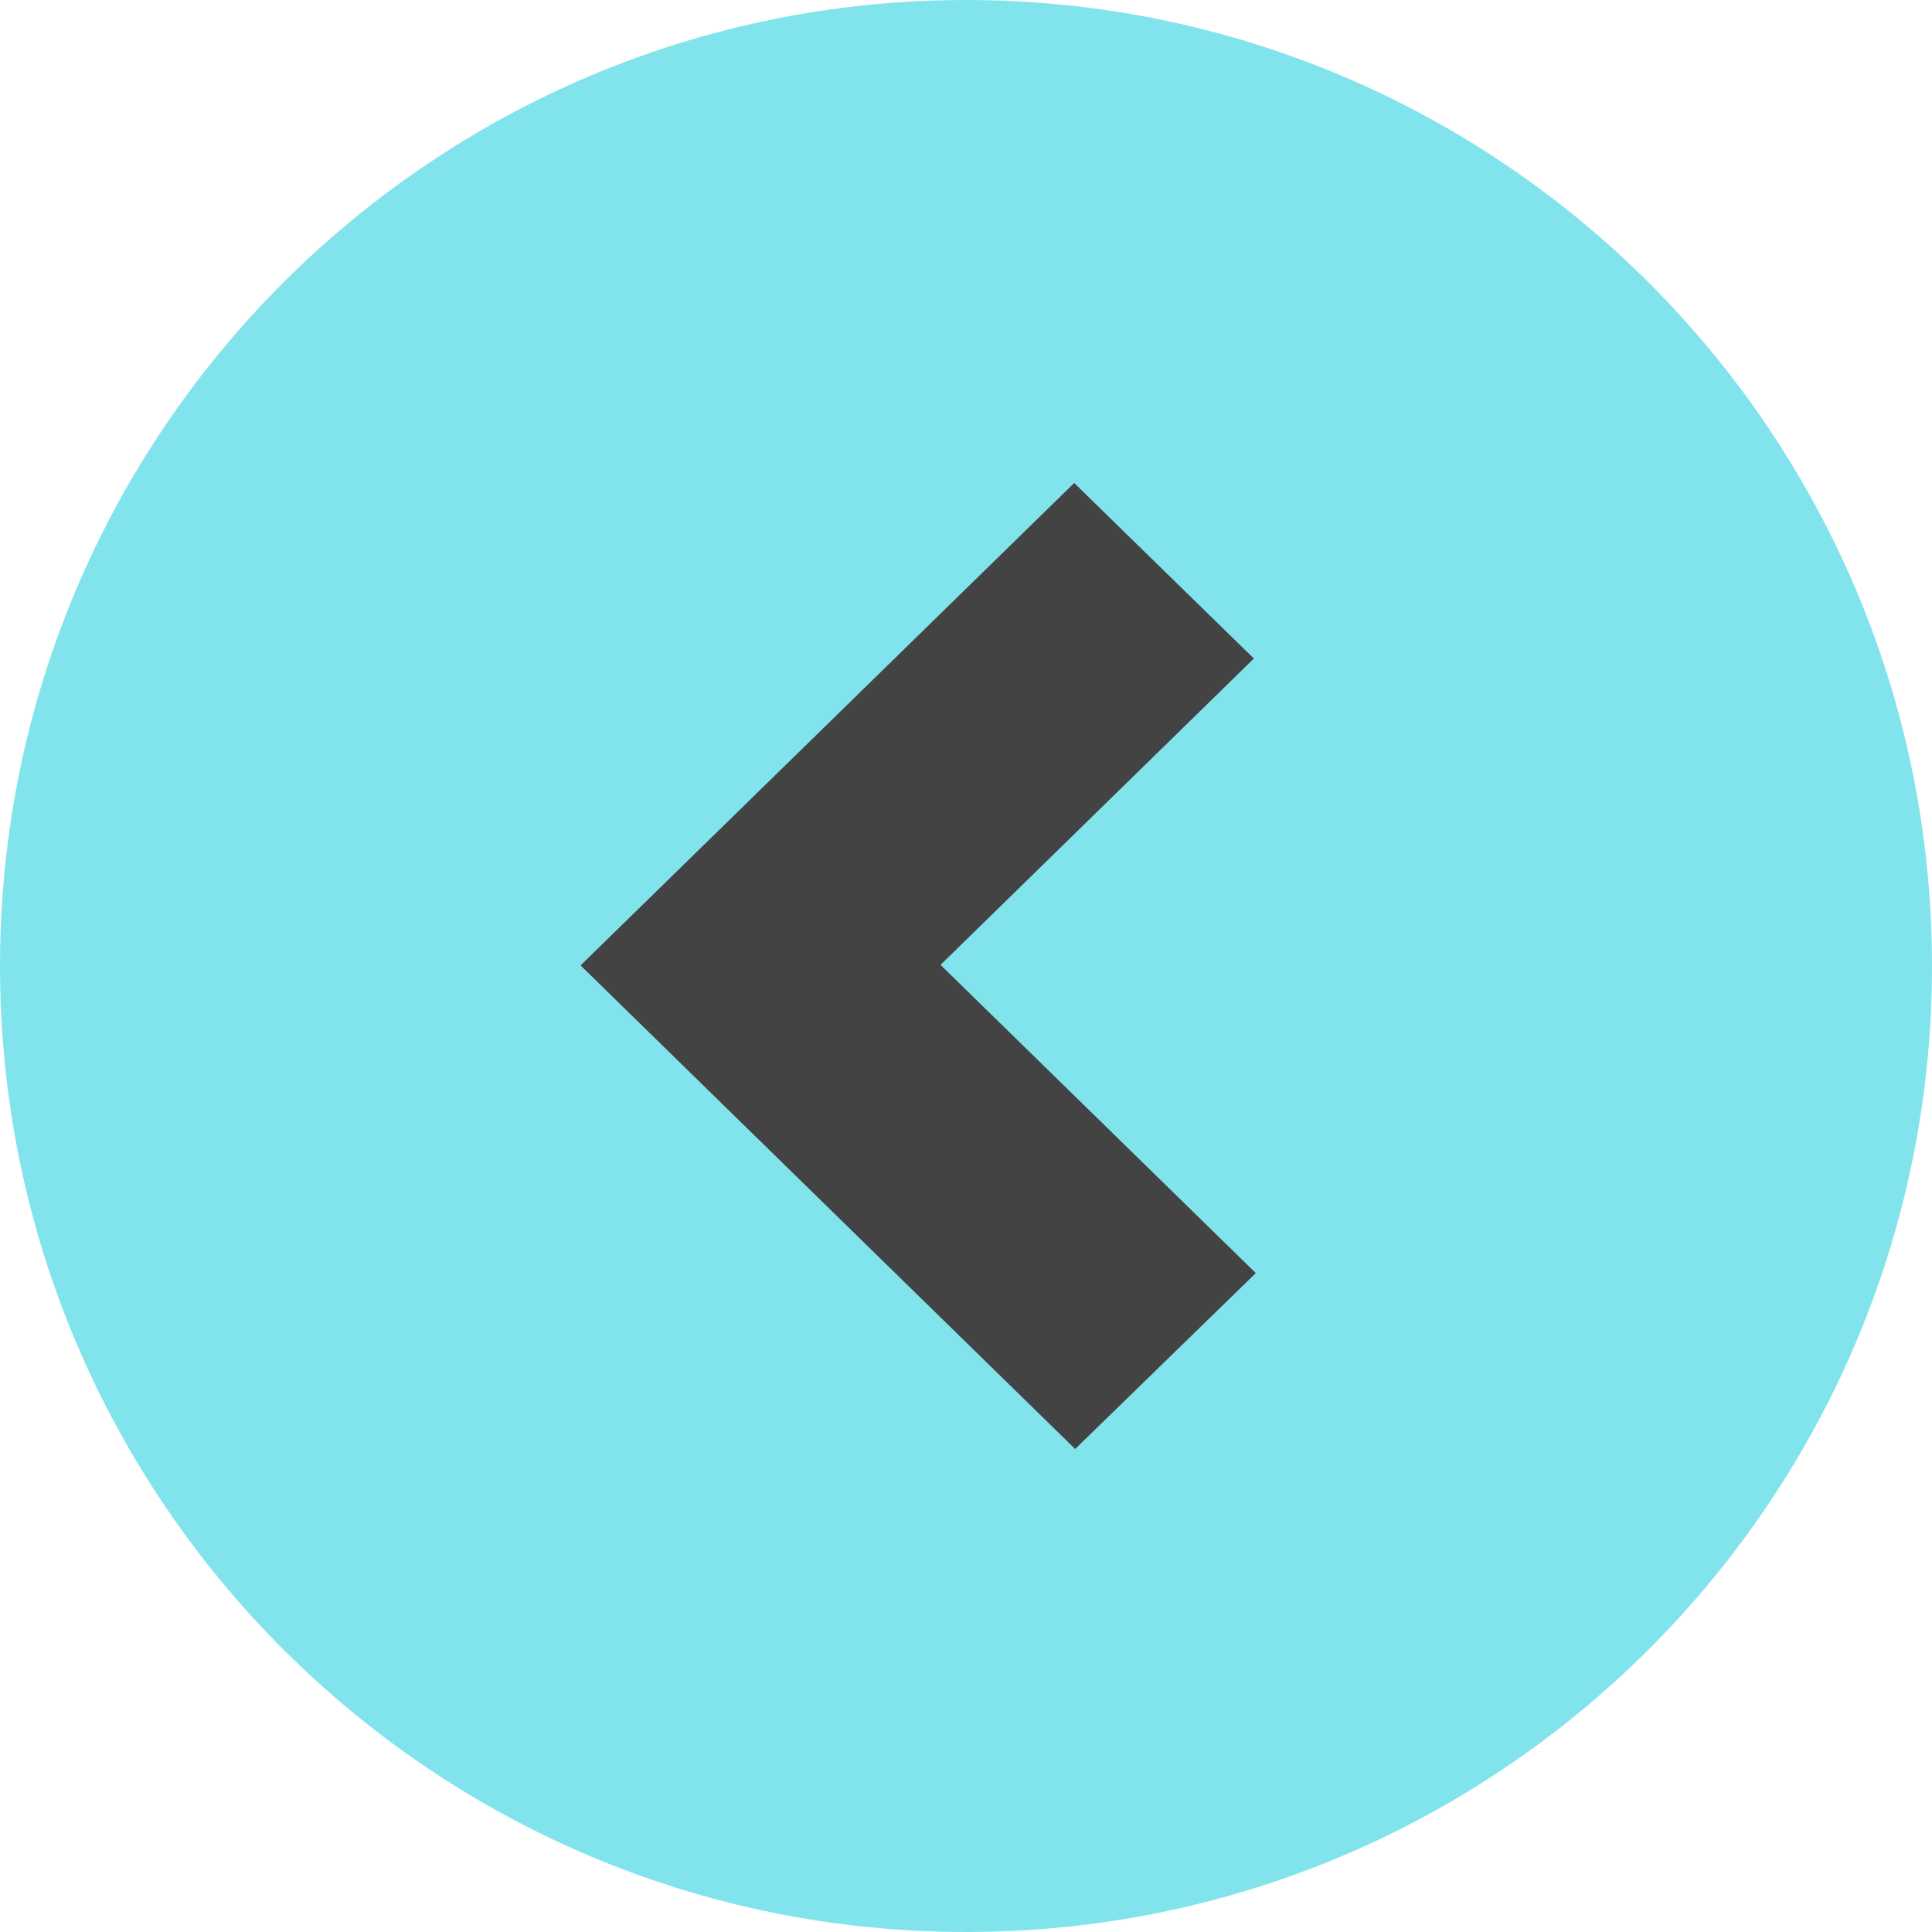 <svg width="20" height="20" viewBox="0 0 20 20" fill="none" xmlns="http://www.w3.org/2000/svg">
<path d="M10 20C15.523 20 20 15.523 20 10C20 4.477 15.523 0 10 0C4.477 0 0 4.477 0 10C0 15.523 4.477 20 10 20Z" fill="#81E4ED"/>
<path fill-rule="evenodd" clip-rule="evenodd" d="M11.13 15L13 13.179L9.74 9.992V9.985L12.98 6.817L11.12 5L6.01 9.994L11.13 15Z" fill="#434343"/>
</svg>
